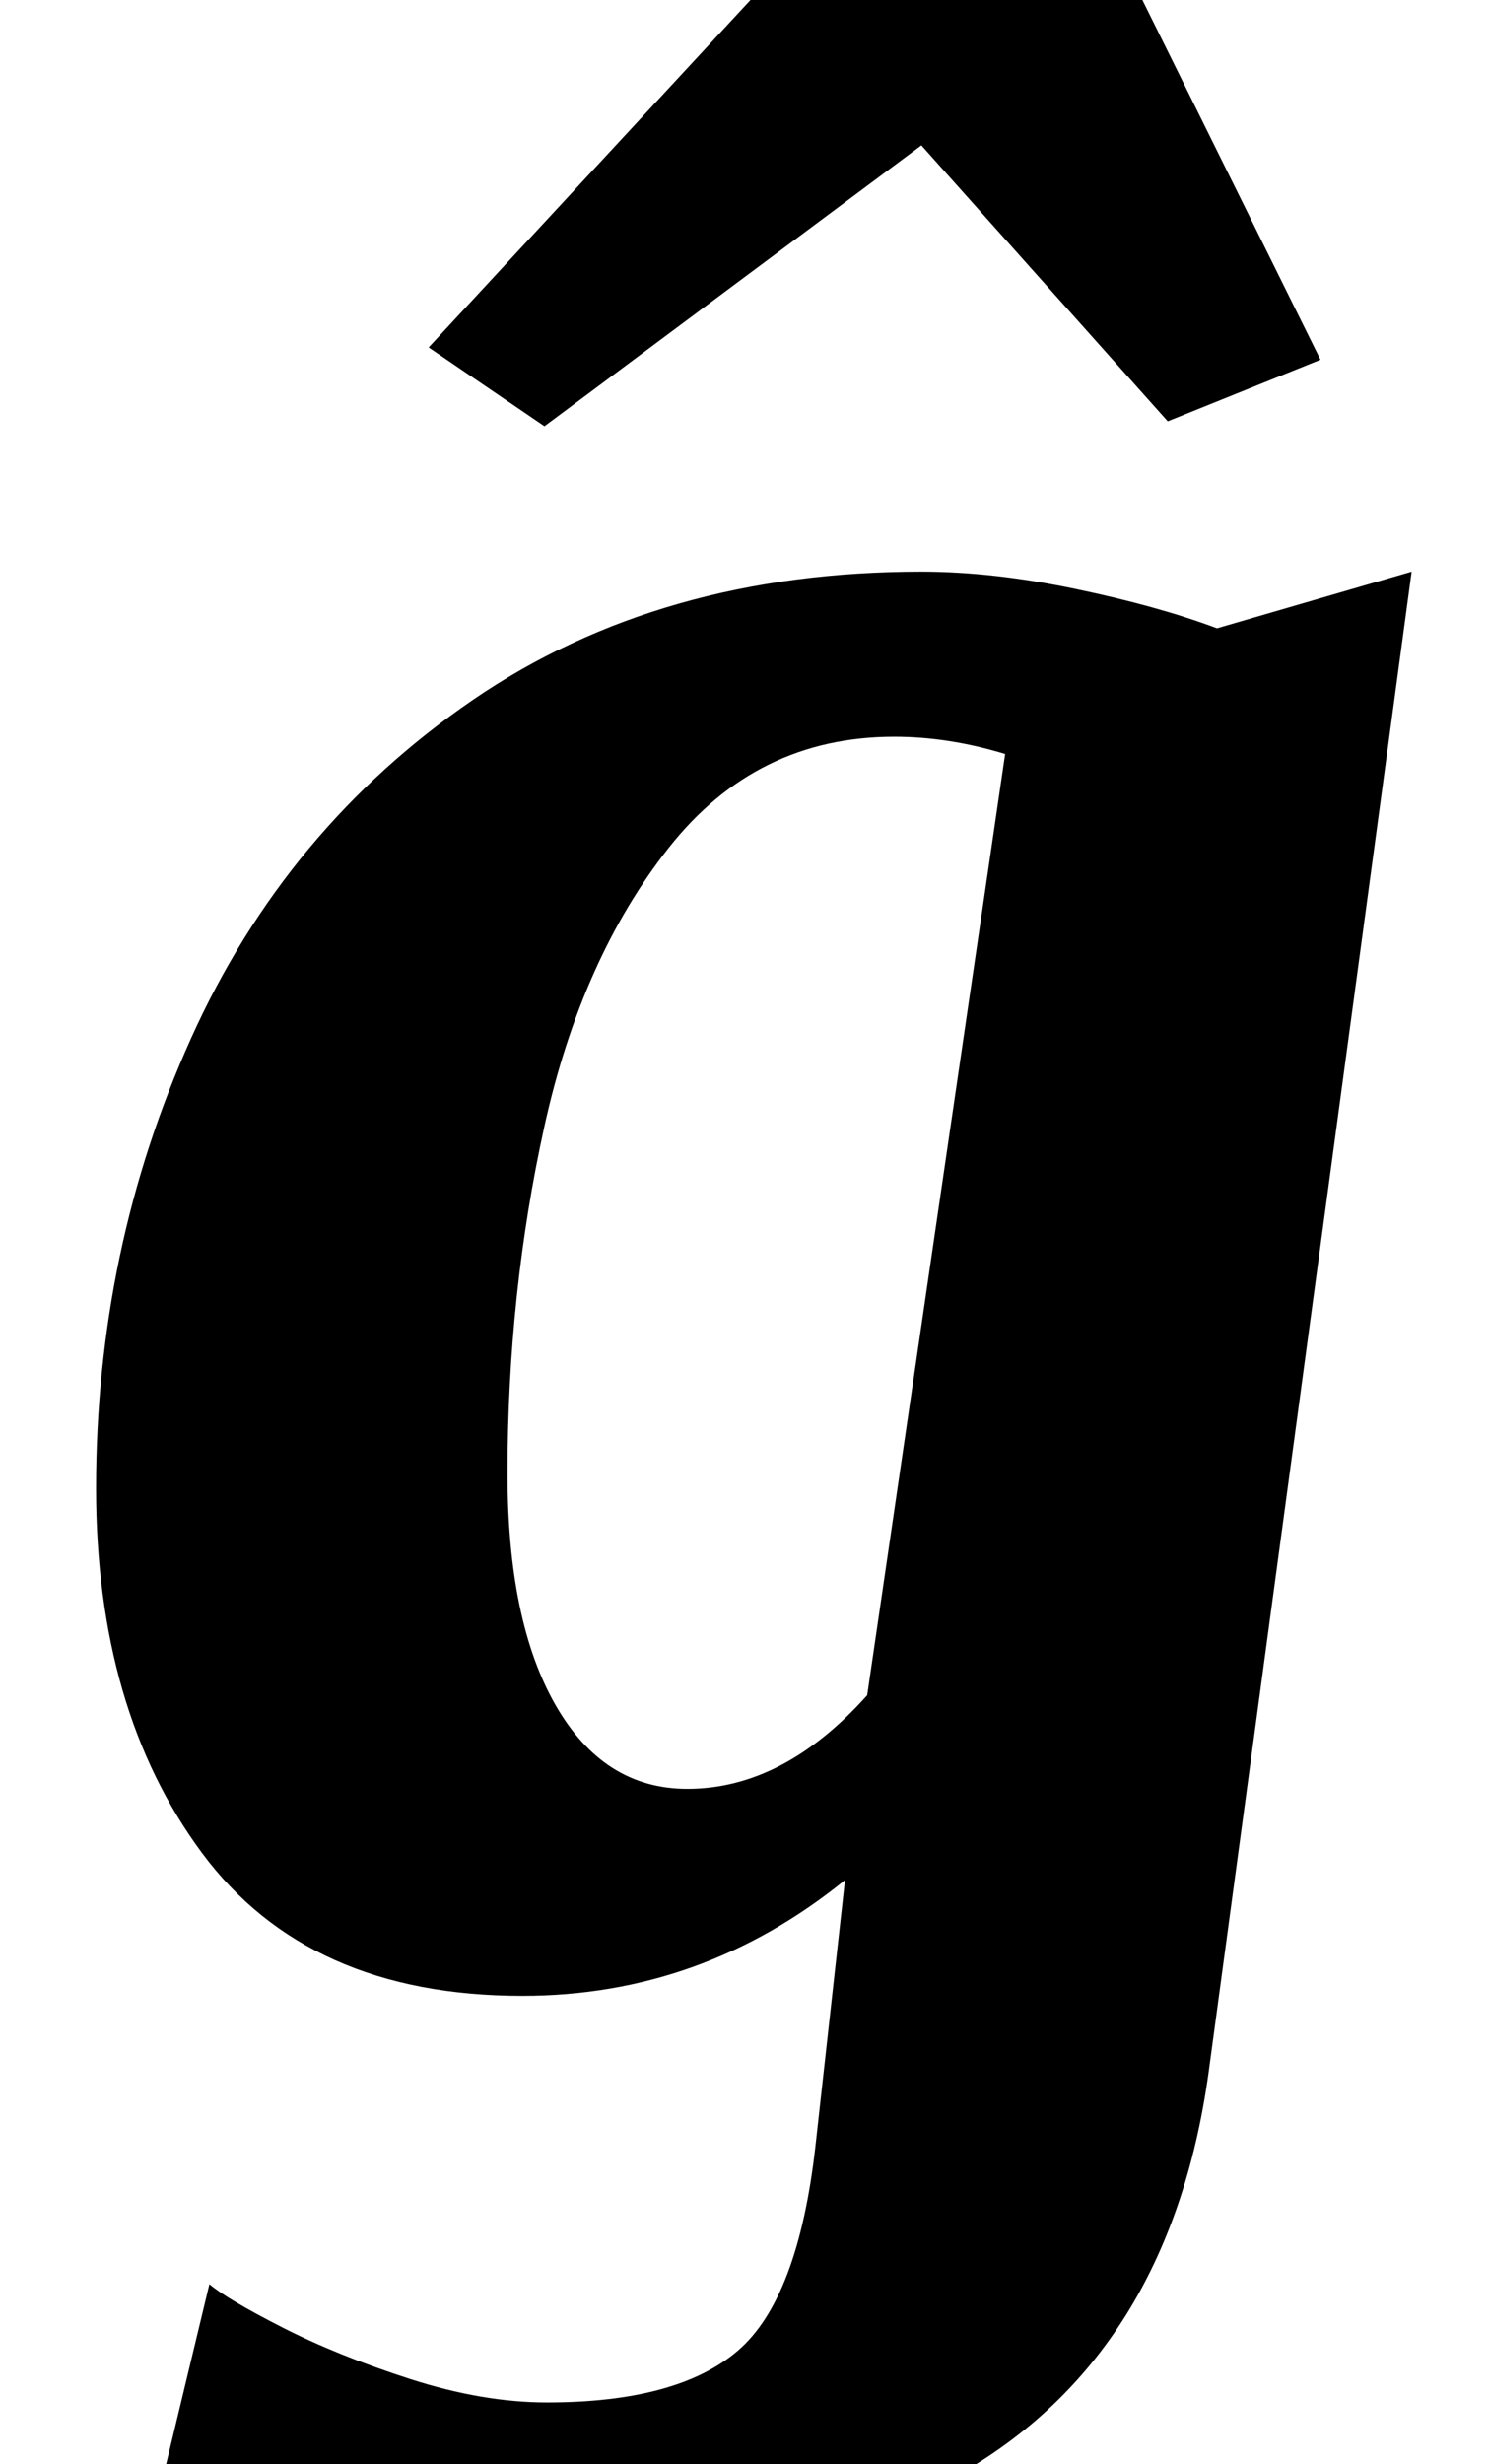 <?xml version="1.0" standalone="no"?>
<!DOCTYPE svg PUBLIC "-//W3C//DTD SVG 1.1//EN" "http://www.w3.org/Graphics/SVG/1.1/DTD/svg11.dtd" >
<svg xmlns="http://www.w3.org/2000/svg" xmlns:xlink="http://www.w3.org/1999/xlink" version="1.1" viewBox="-10 0 604 1000">
  <g transform="matrix(1 0 0 -1 0 800)">
   <path fill="currentColor"
d="M380.5 -203.5q-85.5 -49.5 -200.5 -49.5q-33 0 -74 7.5t-56 14.5l25 104q7 -6 29.5 -17.5t52 -21t55.5 -9.5q53 0 77.5 21t31.5 83l12 108q-58 -47 -131 -47q-87 0 -130 58t-43 148q0 97 38.5 182.5t114.5 137.5t182 52q29 0 62.5 -7t57.5 -16l79 23l-82 -606
q-15 -116 -100.5 -165.5zM353 501q-56 0 -91.5 -45t-50.5 -113t-15 -141q0 -60 19.5 -94t53.5 -34q39 0 73 38l56 382q-23 7 -45 7zM353 863l72 -5l101 -204l-62 -25l-100 112l-153 -114l-47 32z" />
  </g>

</svg>
